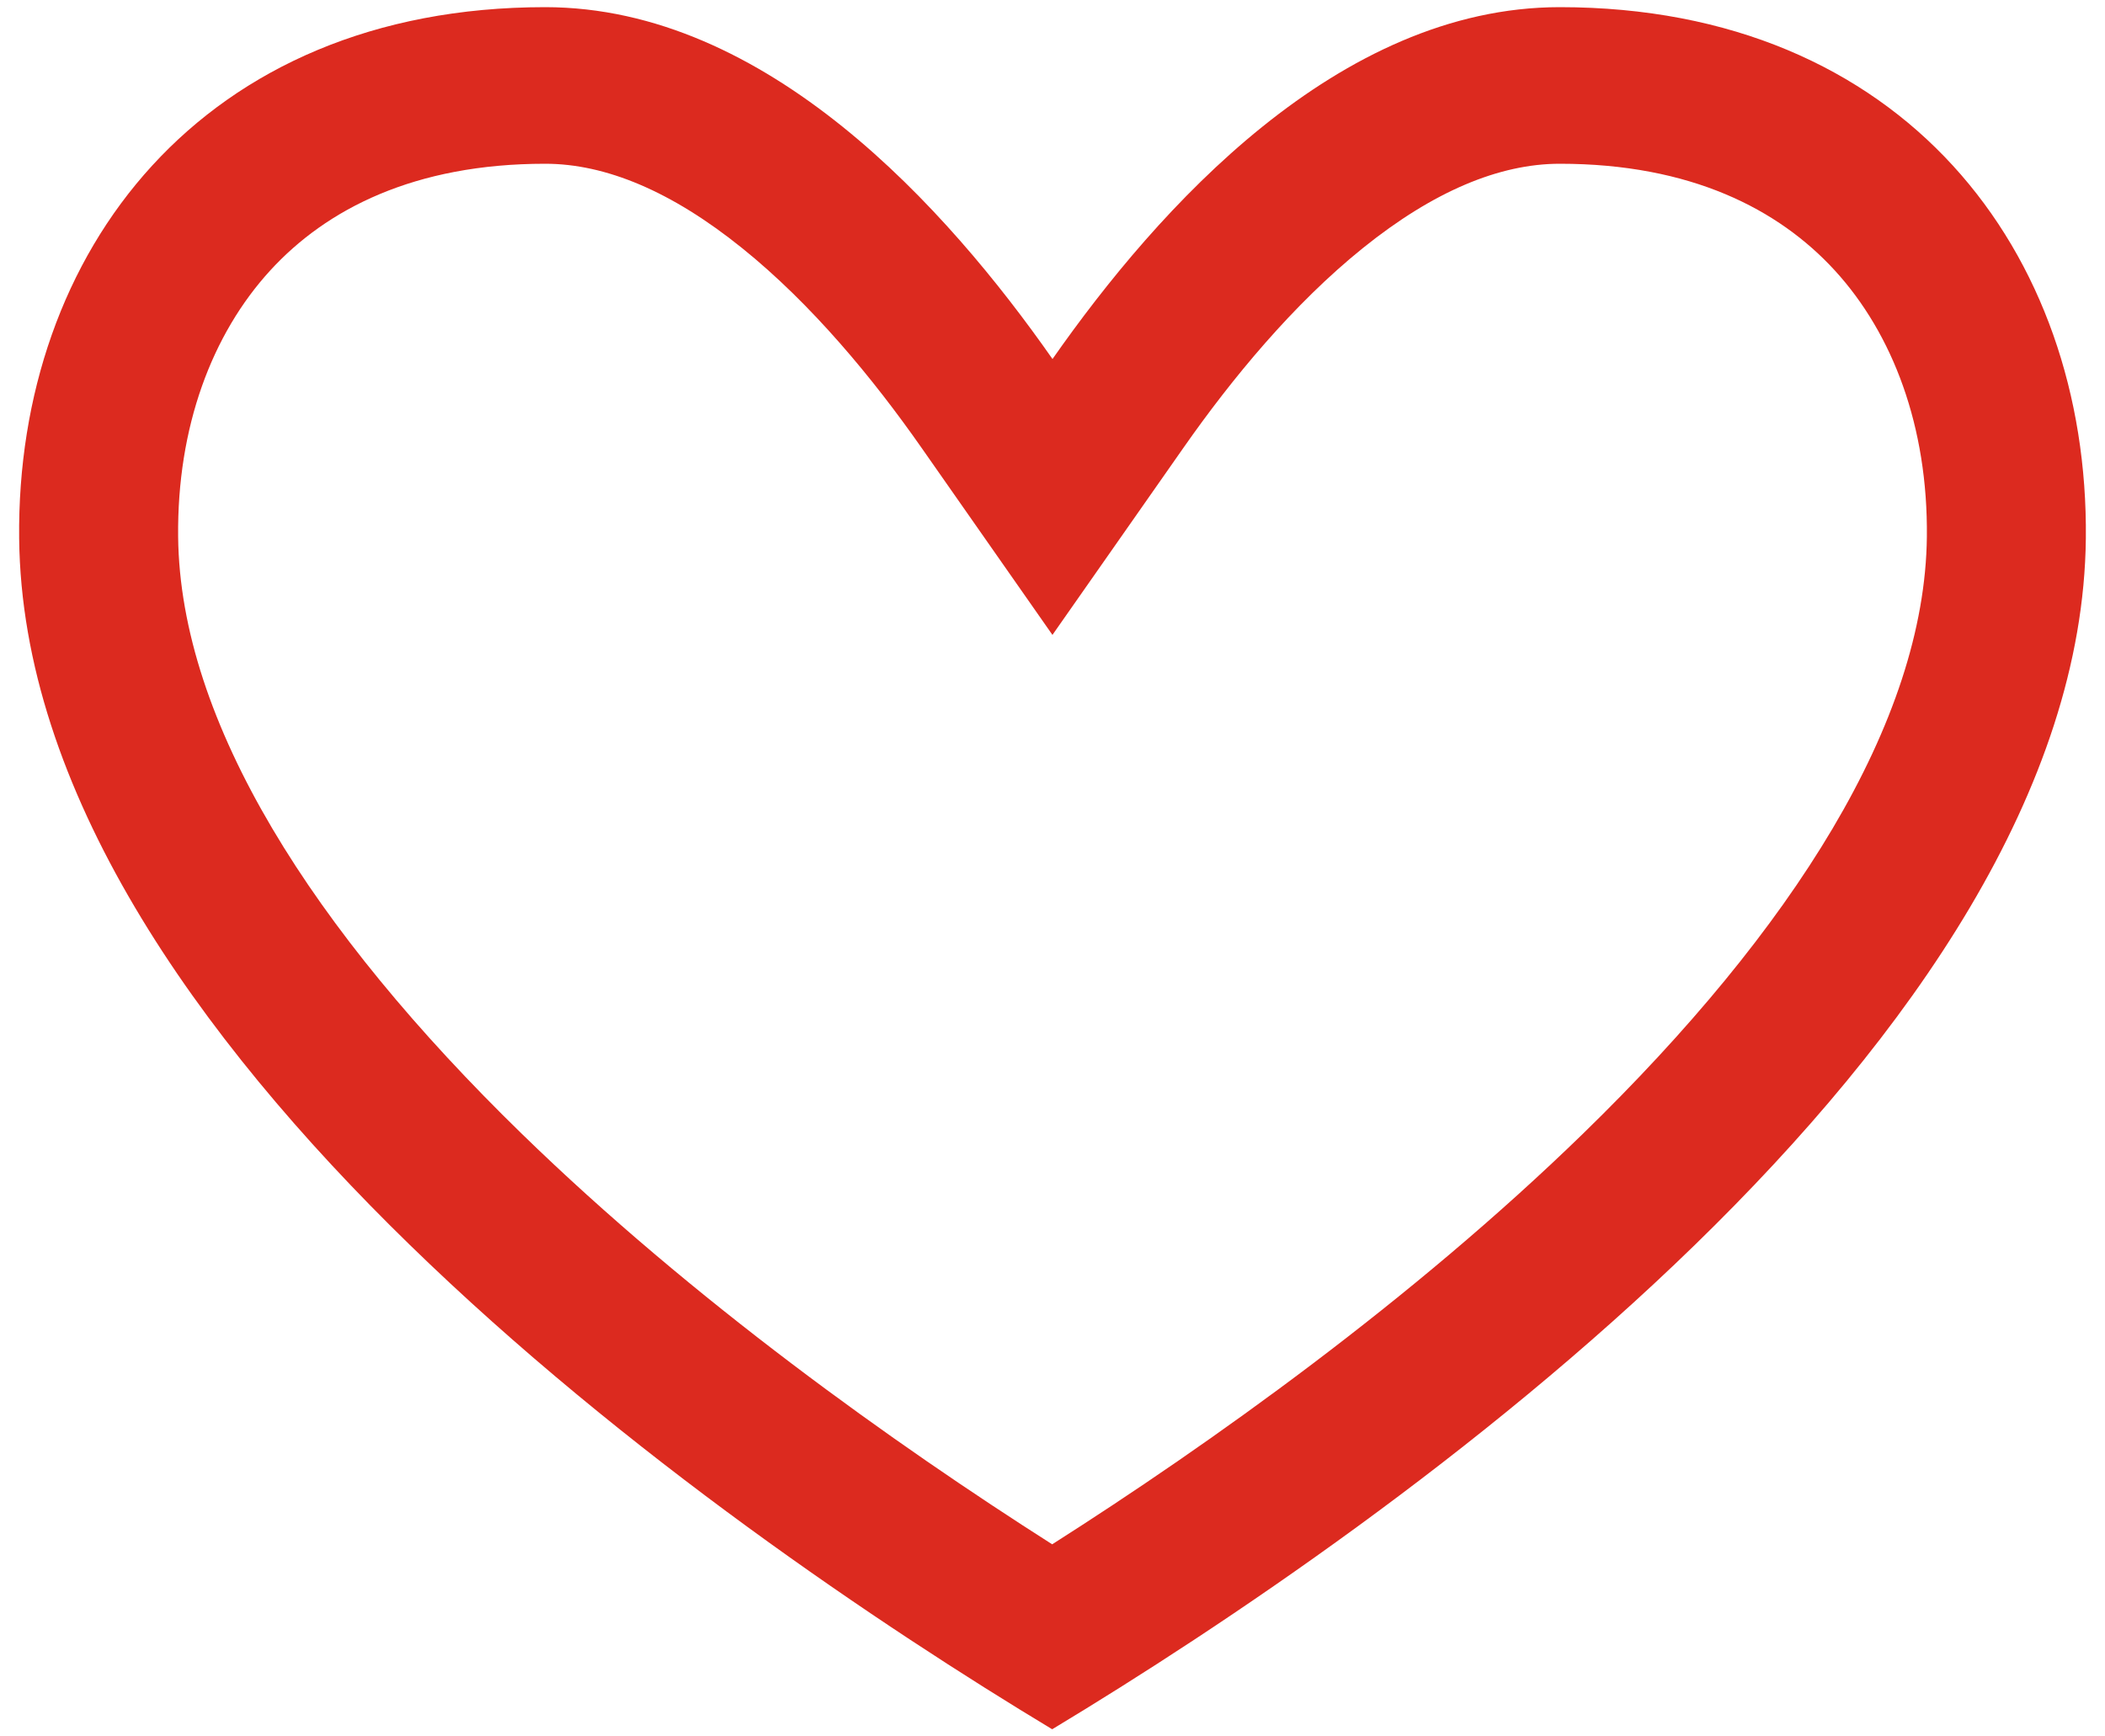 <svg width="40" height="33" viewBox="0 0 40 33" fill="none" xmlns="http://www.w3.org/2000/svg">
<path fill-rule="evenodd" clip-rule="evenodd" d="M20 6.823C22 3.964 25.426 0.136 29.64 0.136C36.169 0.136 39.693 4.796 39.636 10.233C39.536 19.763 26.473 28.96 19.994 32.864C13.515 28.96 0.464 19.763 0.364 10.233C0.307 4.797 3.832 0.136 10.36 0.136C14.574 0.137 18 3.964 20 6.823ZM19.994 29.349C23 27.436 26.831 24.707 30.084 21.542C34.058 17.674 36.578 13.723 36.615 10.202C36.637 8.112 35.971 6.347 34.865 5.139C33.796 3.973 32.124 3.112 29.64 3.112C28.488 3.112 27.236 3.638 25.901 4.712C24.576 5.778 23.406 7.198 22.487 8.512L19.999 12.066L17.512 8.511C16.593 7.197 15.423 5.777 14.098 4.712C12.764 3.638 11.512 3.112 10.36 3.112C7.876 3.112 6.204 3.973 5.136 5.139C4.029 6.347 3.363 8.112 3.385 10.202C3.422 13.724 5.94 17.675 9.911 21.543C13.161 24.708 16.989 27.436 19.994 29.349Z" fill="#DC2A1F"/>
</svg>
